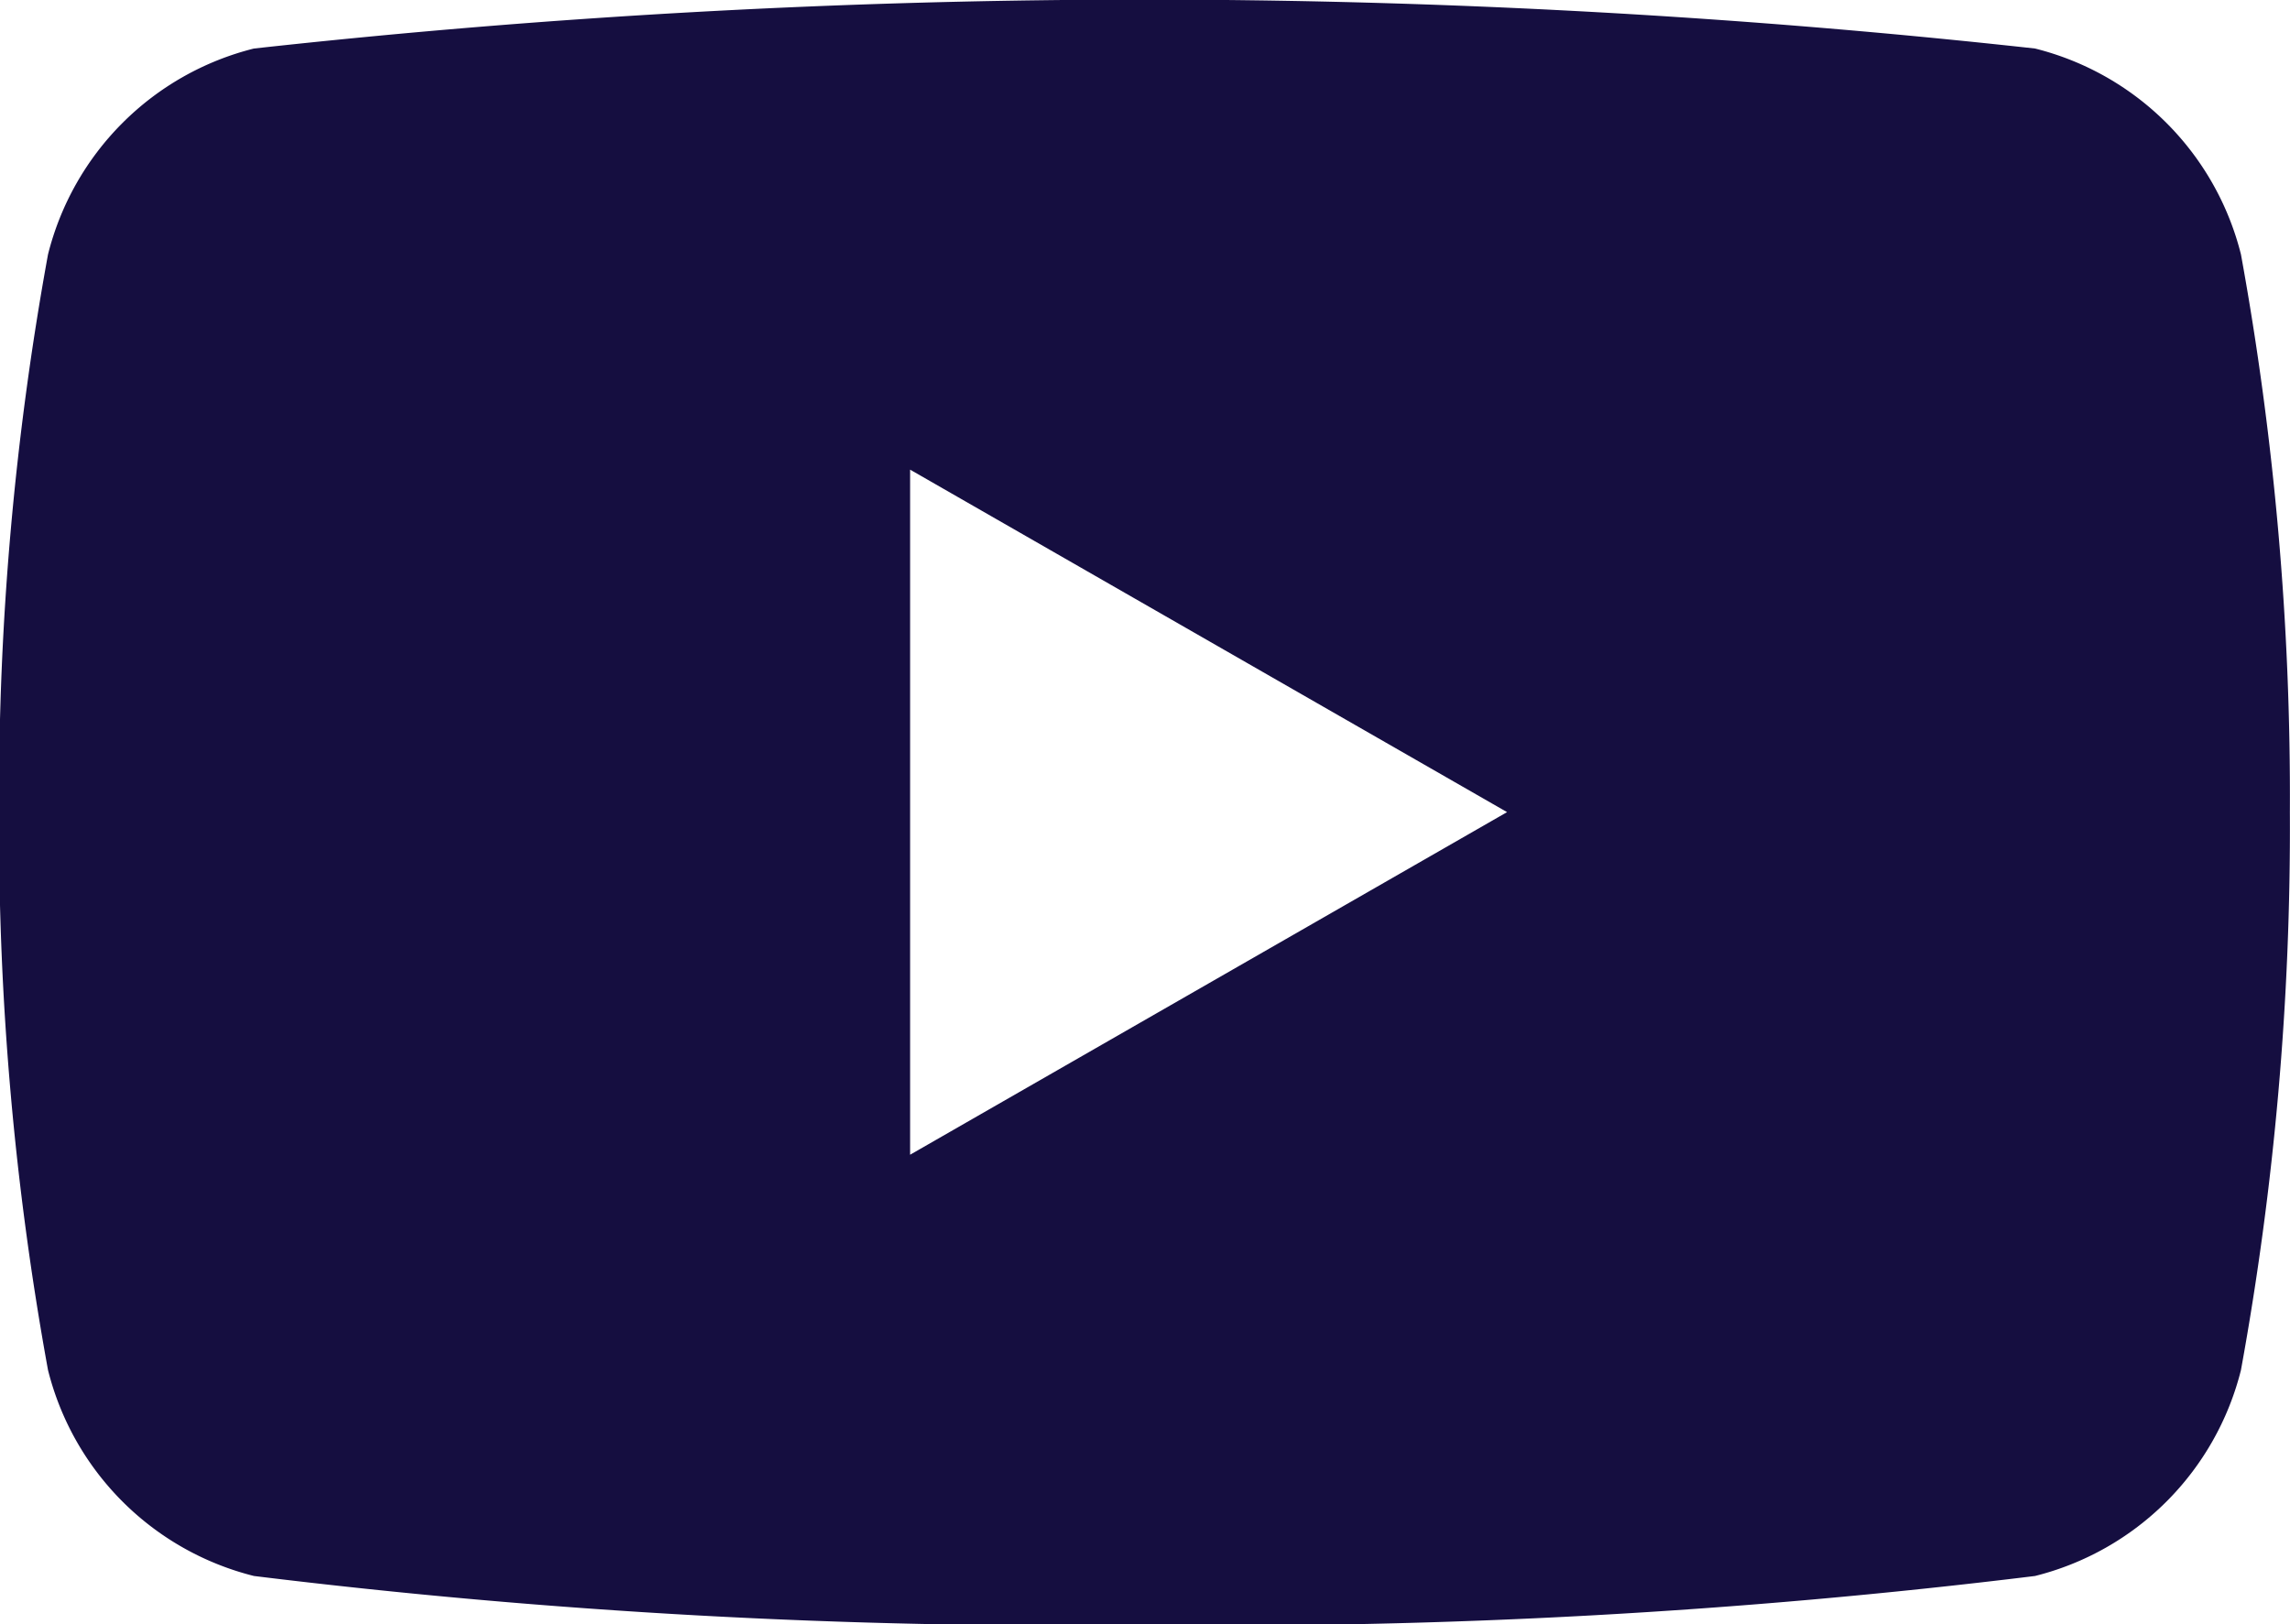 <svg xmlns="http://www.w3.org/2000/svg" width="17.792" height="12.621" viewBox="0 0 17.792 12.621">
  <path id="Path_58065" data-name="Path 58065" d="M221.871,18.972V13.649l4.638,2.661Zm10.34-6.995a2.2,2.2,0,0,0-1.6-1.6,63.152,63.152,0,0,0-13.838,0,2.2,2.2,0,0,0-1.6,1.6,23.412,23.412,0,0,0-.38,4.334,23.415,23.415,0,0,0,.38,4.334,2.2,2.2,0,0,0,1.6,1.6,51.434,51.434,0,0,0,6.919.38,51.436,51.436,0,0,0,6.919-.38,2.2,2.2,0,0,0,1.6-1.6,23.493,23.493,0,0,0,.38-4.334,23.493,23.493,0,0,0-.38-4.334" transform="translate(-214.8 -10)" fill="#150e40"/>
</svg>
